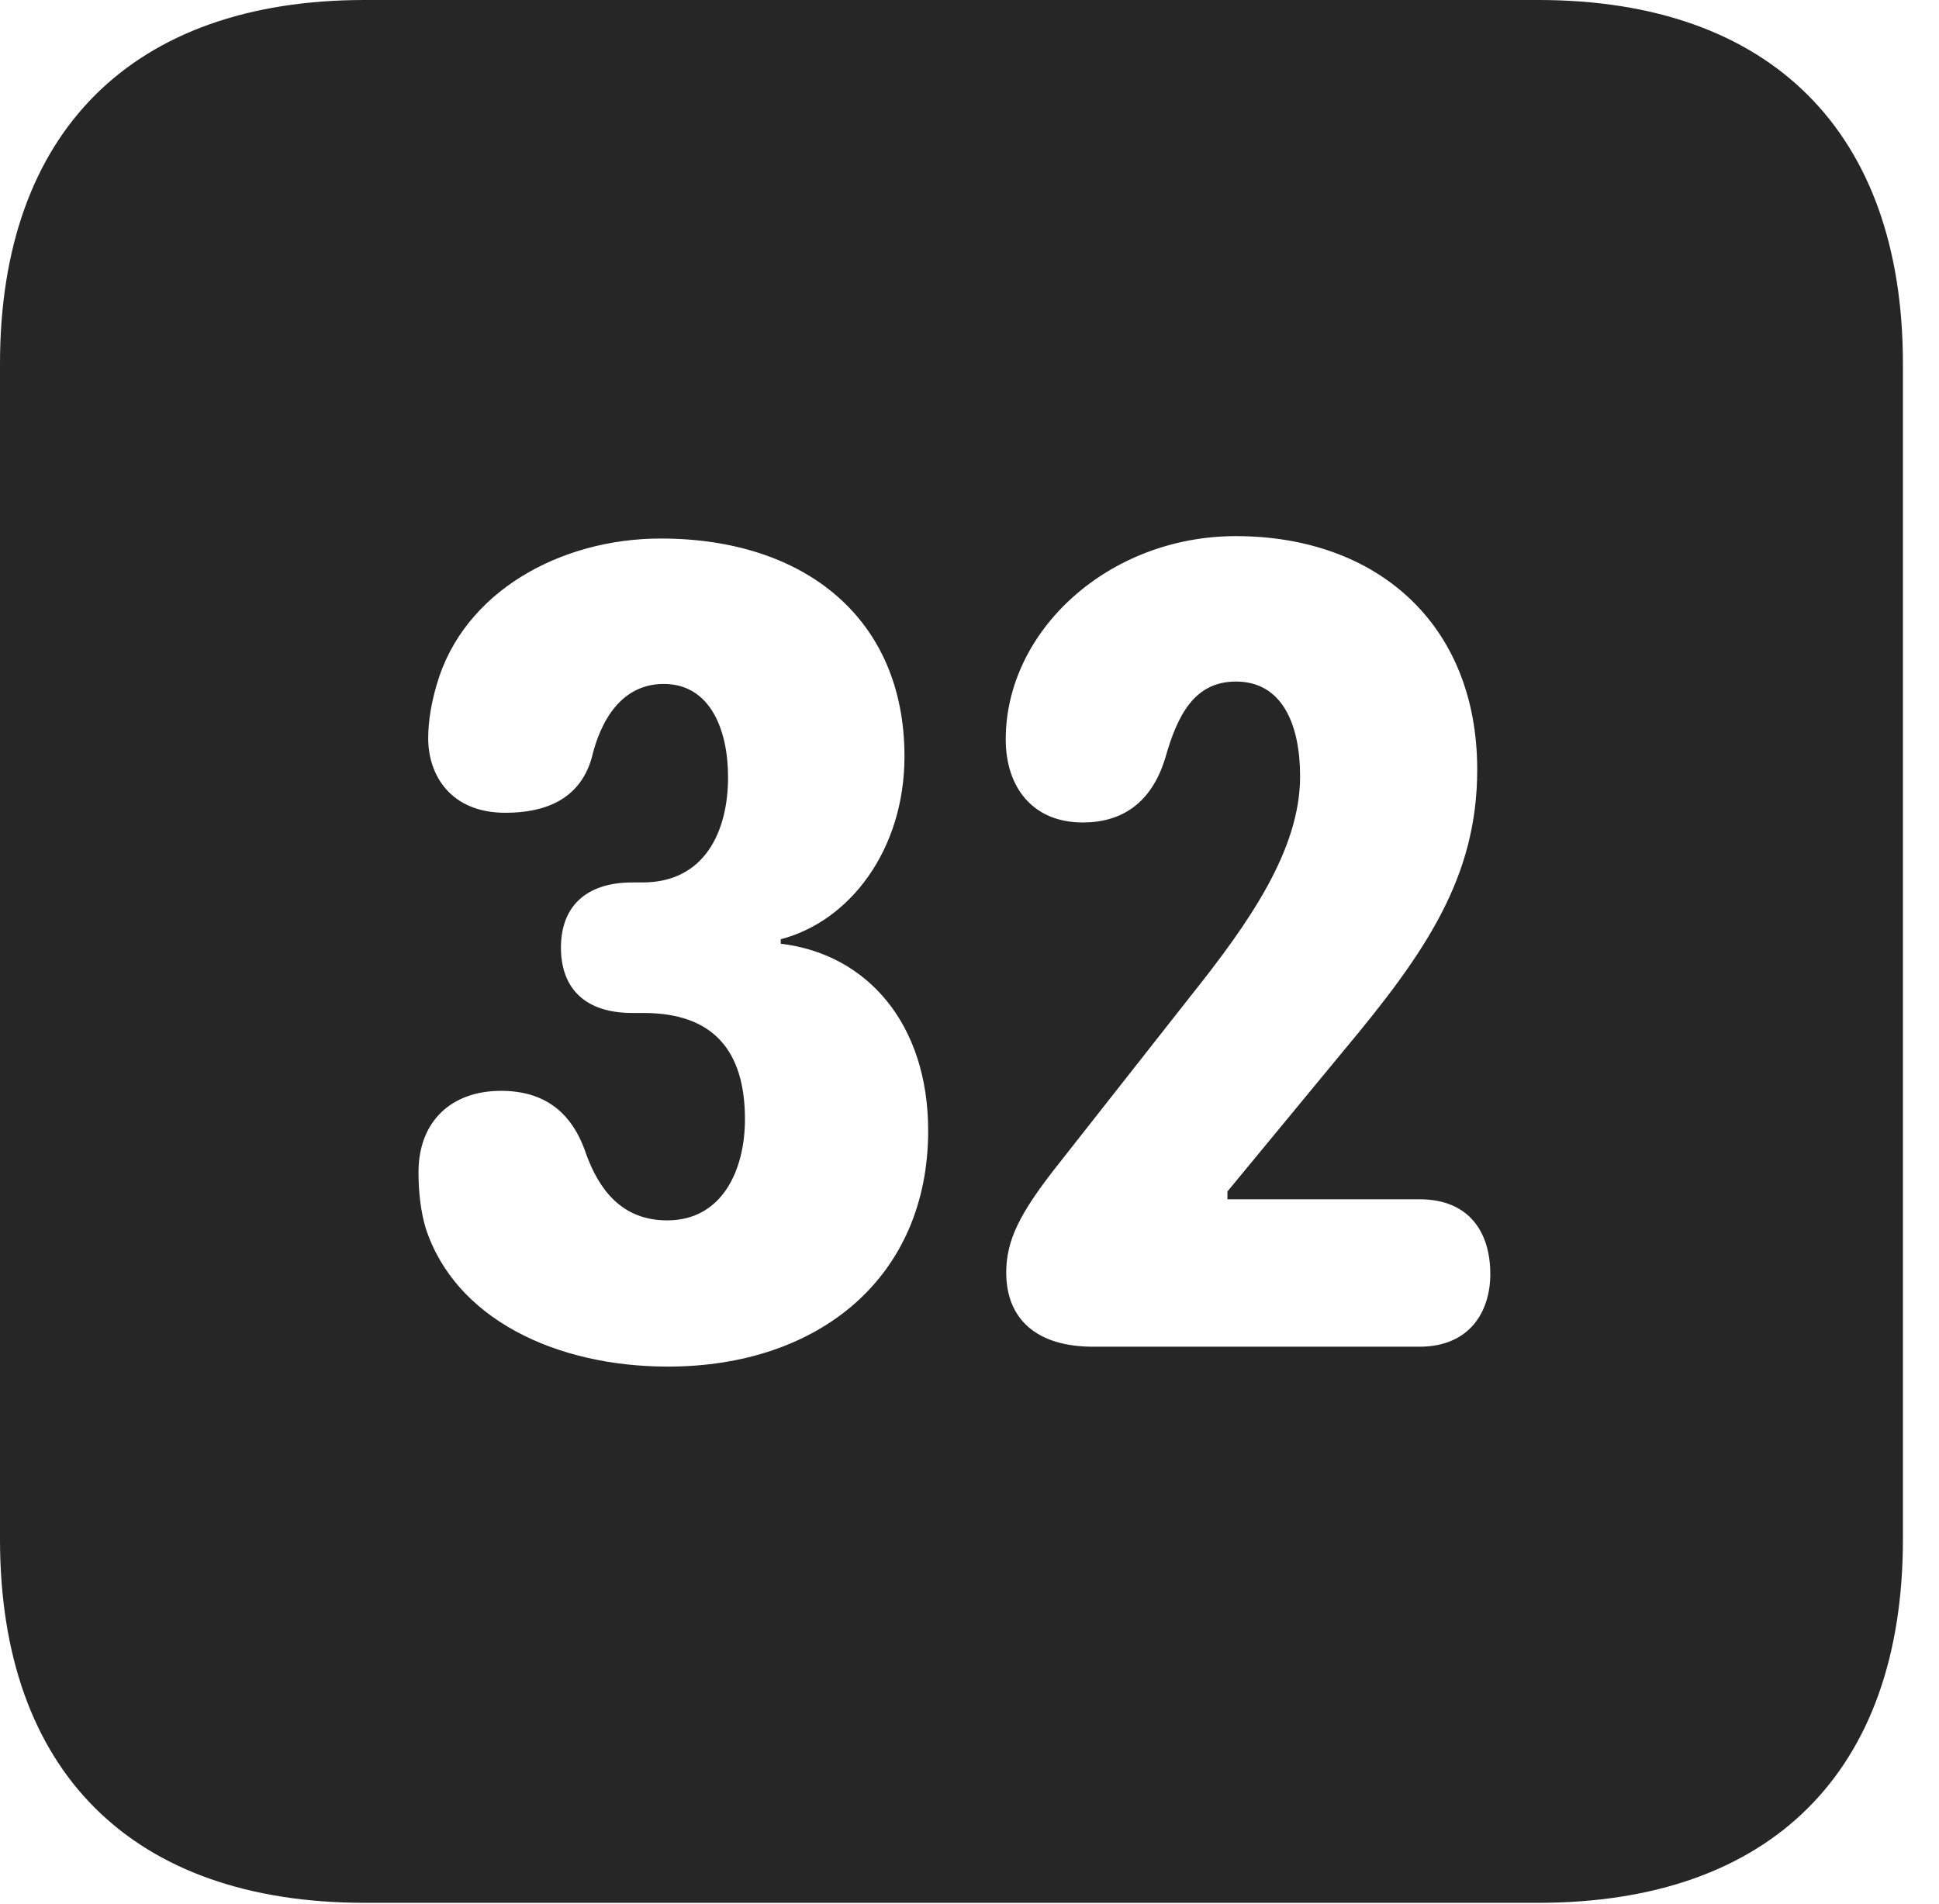 <?xml version="1.0" encoding="UTF-8"?>
<!--Generator: Apple Native CoreSVG 326-->
<!DOCTYPE svg PUBLIC "-//W3C//DTD SVG 1.1//EN" "http://www.w3.org/Graphics/SVG/1.1/DTD/svg11.dtd">
<svg version="1.1" xmlns="http://www.w3.org/2000/svg" xmlns:xlink="http://www.w3.org/1999/xlink"
       viewBox="0 0 19.399 19.053">
       <g>
              <rect height="19.053" opacity="0" width="19.399" x="0" y="0" />
              <path d="M19.038 3.639L19.038 15.401C19.038 17.726 17.716 19.038 15.39 19.038L3.648 19.038C1.324 19.038 0 17.726 0 15.401L0 3.639C0 1.322 1.324 0 3.648 0L15.39 0C17.716 0 19.038 1.322 19.038 3.639ZM4.37 6.847C4.319 7.02 4.284 7.206 4.284 7.387C4.284 7.756 4.509 8.132 5.056 8.132C5.445 8.132 5.797 8.005 5.919 7.586C6.008 7.207 6.219 6.843 6.641 6.843C7.104 6.843 7.284 7.299 7.284 7.776C7.284 8.315 7.053 8.829 6.428 8.829L6.326 8.829C5.85 8.829 5.612 9.082 5.612 9.481C5.612 9.88 5.844 10.135 6.326 10.135L6.438 10.135C7.131 10.135 7.453 10.507 7.453 11.199C7.453 11.698 7.231 12.21 6.675 12.21C6.219 12.21 5.993 11.9 5.864 11.546C5.724 11.124 5.442 10.914 5.013 10.914C4.51 10.914 4.187 11.225 4.187 11.727C4.187 11.928 4.209 12.119 4.258 12.285C4.551 13.192 5.559 13.673 6.682 13.673C8.2 13.673 9.286 12.774 9.286 11.313C9.286 10.242 8.673 9.544 7.811 9.442L7.811 9.397C8.498 9.22 9.049 8.505 9.049 7.568C9.049 6.186 8.049 5.388 6.611 5.388C5.606 5.388 4.638 5.921 4.37 6.847ZM10.062 7.398C10.062 7.876 10.332 8.229 10.832 8.229C11.216 8.229 11.518 8.043 11.658 7.584C11.781 7.149 11.953 6.819 12.365 6.819C12.829 6.819 13.007 7.249 13.007 7.768C13.007 8.497 12.507 9.22 11.91 9.968L10.55 11.697C10.203 12.143 10.067 12.41 10.067 12.732C10.067 13.2 10.374 13.474 10.935 13.474L14.202 13.474C14.705 13.474 14.91 13.121 14.91 12.747C14.91 12.334 14.703 11.999 14.202 11.999L12.28 11.999L12.28 11.921L13.441 10.514C14.268 9.525 14.779 8.775 14.779 7.7C14.779 6.238 13.769 5.364 12.365 5.364C11.091 5.364 10.062 6.309 10.062 7.398Z"
                     fill="currentColor" fill-opacity="0.85" />
       </g>
</svg>